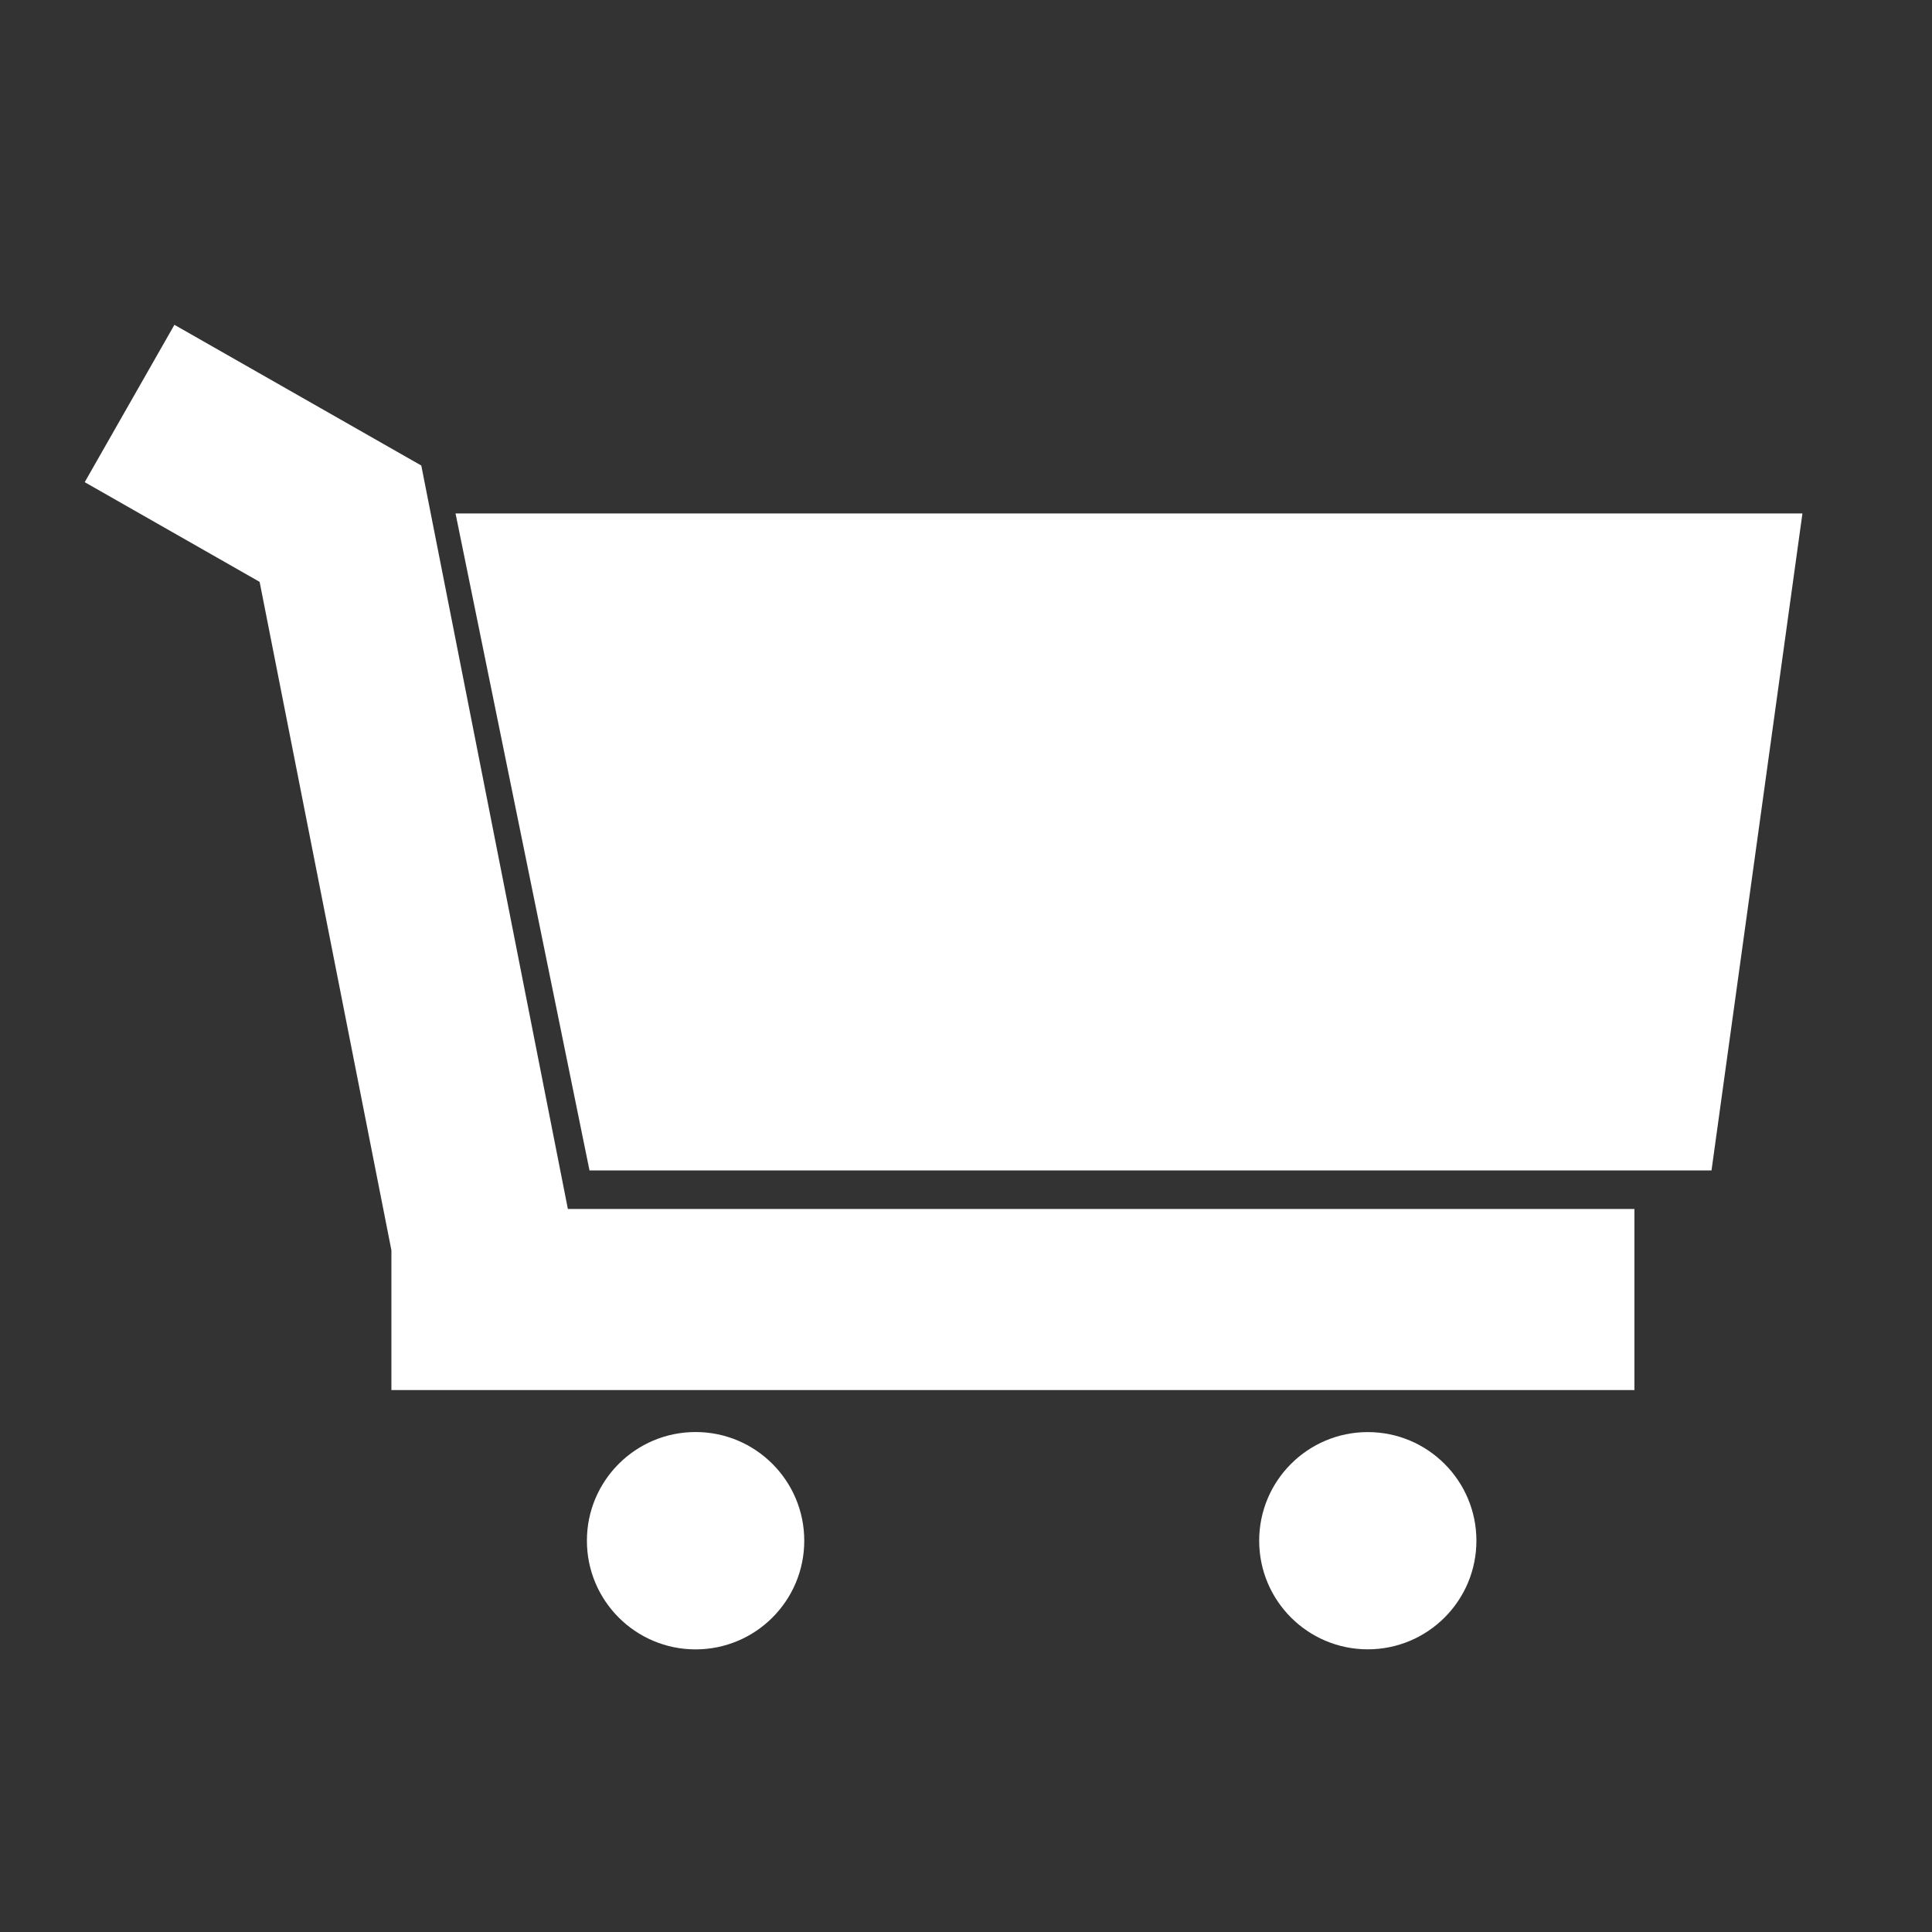 <?xml version="1.0" encoding="utf-8"?>
<!-- Generator: Adobe Illustrator 16.0.0, SVG Export Plug-In . SVG Version: 6.00 Build 0)  -->
<!DOCTYPE svg PUBLIC "-//W3C//DTD SVG 1.1//EN" "http://www.w3.org/Graphics/SVG/1.1/DTD/svg11.dtd">
<svg version="1.1" id="Layer_1" xmlns="http://www.w3.org/2000/svg" xmlns:xlink="http://www.w3.org/1999/xlink" x="0px" y="0px"
	 width="32px" height="32px" viewBox="0 0 32 32" enable-background="new 0 0 32 32" xml:space="preserve">
<rect x="0" y="0" width="32" height="32" fill="#333333" stroke="none"/>
<polygon fill="#FFFFFF" points="28.348,19.386 9.764,19.386 7.545,8.504 29.854,8.504 "/>
<polyline fill="none" stroke="#FFFFFF" stroke-width="3" stroke-miterlimit="10" points="2.146,6.683 5.639,8.674 7.983,20.562 
	7.983,21.524 27.071,21.524 "/>
<circle fill="#FFFFFF" cx="11.521" cy="25.519" r="1.8"/>
<circle fill="#FFFFFF" cx="22.655" cy="25.519" r="1.799"/>
</svg>
